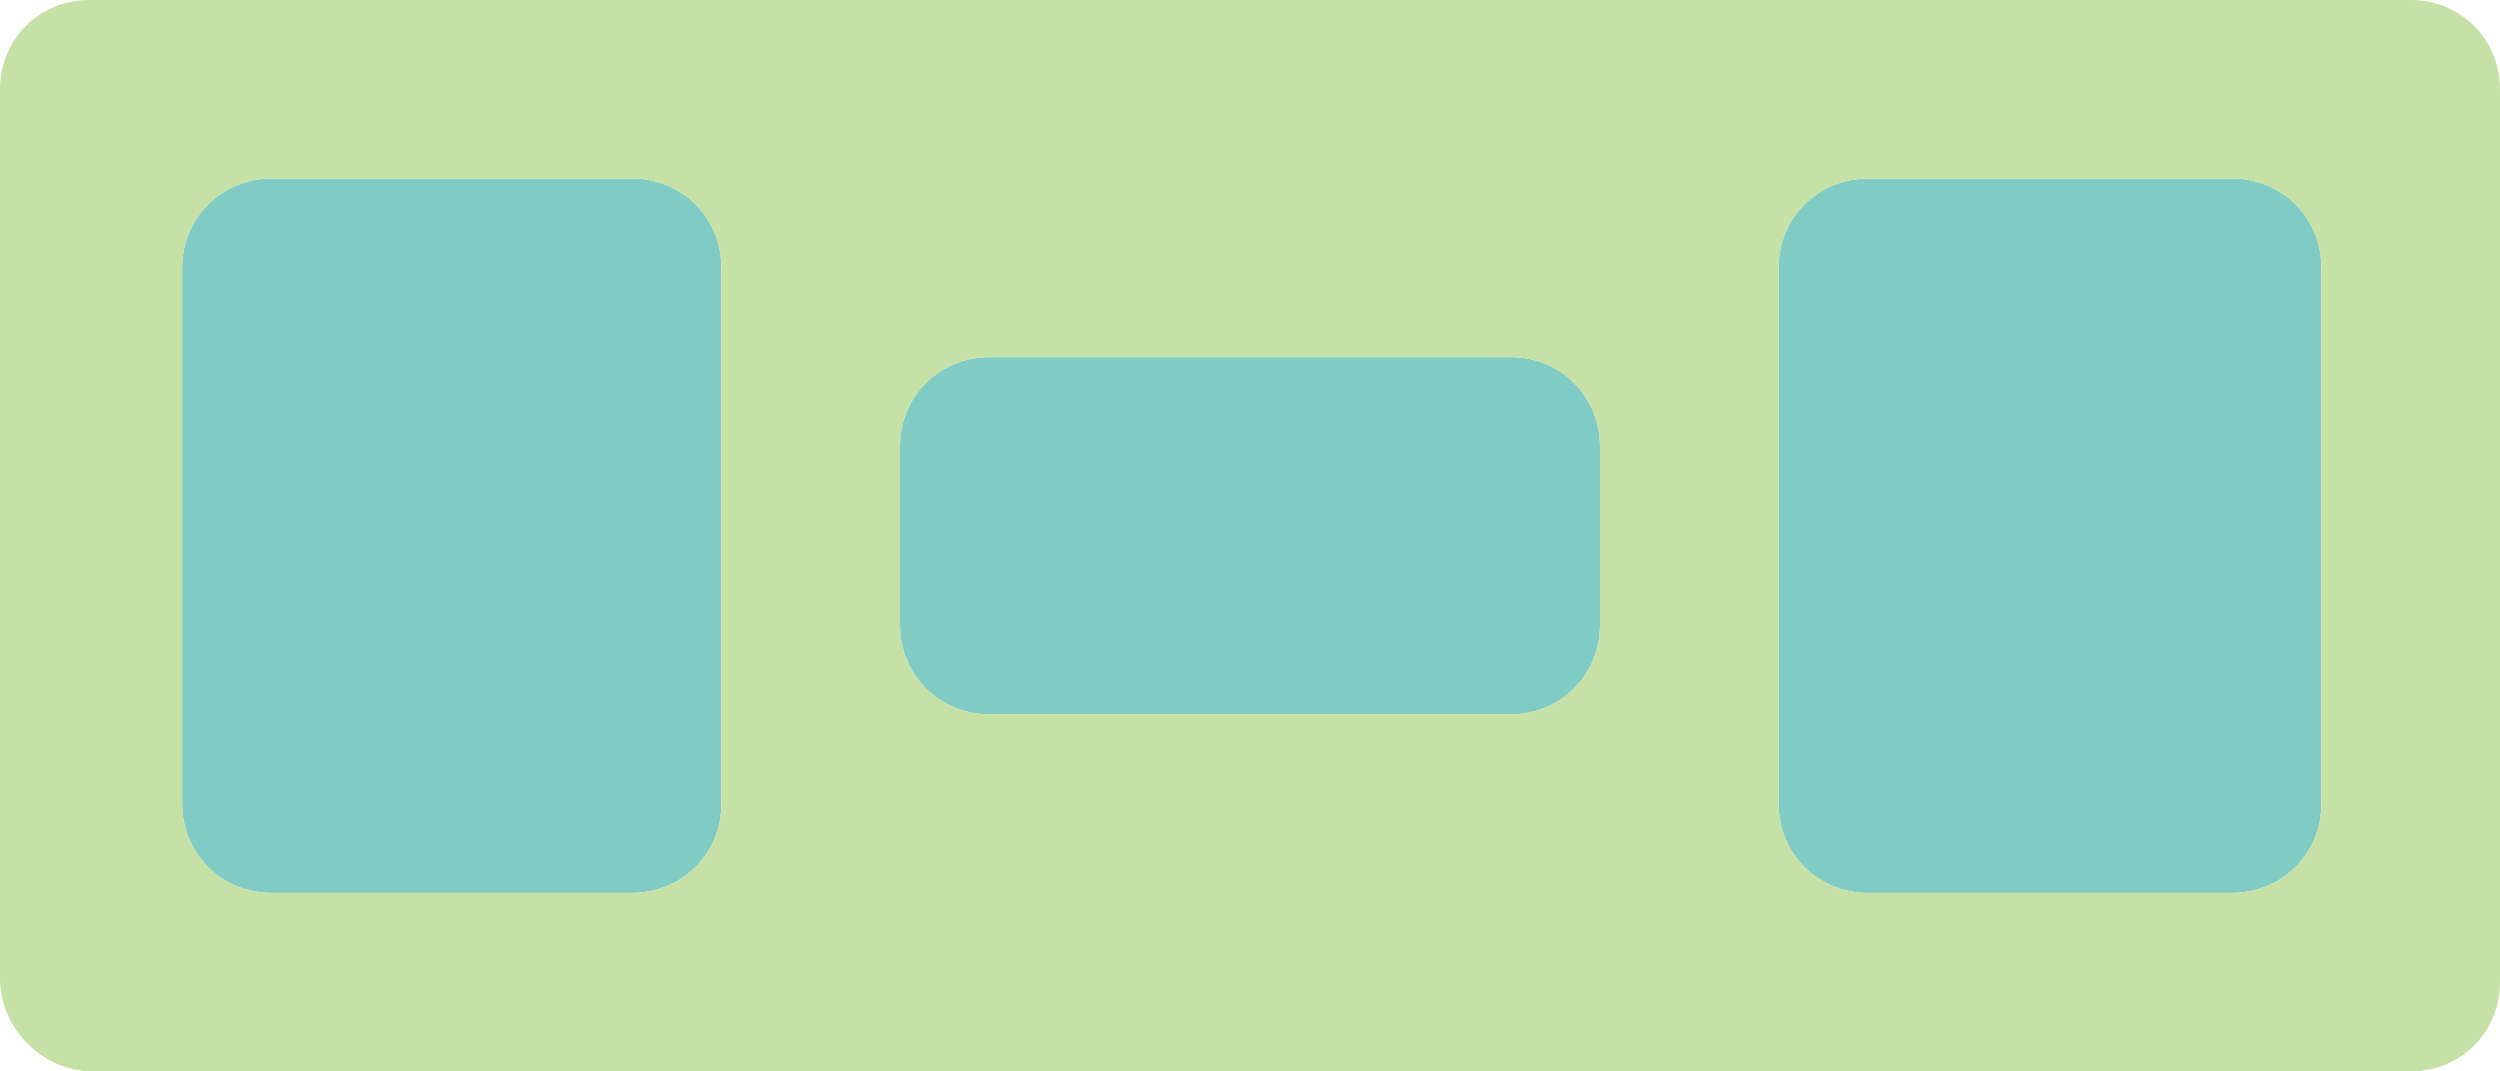 <?xml version="1.0" encoding="UTF-8" standalone="no"?>
<!-- Created with Inkscape (http://www.inkscape.org/) -->

<svg width="7mm" height="3mm" version="1.1" viewBox="0 0 7 3" xml:space="preserve" id="svg2"
   sodipodi:docname="Block_Code_Template_Operator_raw.svg" inkscape:version="1.4 (86a8ad7, 2024-10-11)"
   xmlns:inkscape="http://www.inkscape.org/namespaces/inkscape"
   xmlns:sodipodi="http://sodipodi.sourceforge.net/DTD/sodipodi-0.dtd" xmlns="http://www.w3.org/2000/svg"
   xmlns:svg="http://www.w3.org/2000/svg">
   <defs id="defs2">
      <inkscape:path-effect effect="fillet_chamfer" id="path-effect21" is_visible="true" lpeversion="1"
         nodesatellites_param="F,0,0,1,0,0,0,1 @ F,0,0,1,0,0,0,1 @ F,0,0,1,0,0,0,1 @ F,0,0,1,0,0,0,1 @ F,0,0,1,0,0,0,1 @ F,0,0,1,0,0,0,1 @ F,0,0,1,0,0,0,1 @ F,0,0,1,0,0,0,1 @ F,0,0,1,0,0,0,1"
         radius="0" unit="px" method="auto" mode="F" chamfer_steps="1" flexible="false" use_knot_distance="true"
         apply_no_radius="true" apply_with_radius="true" only_selected="false" hide_knots="false" />
      <inkscape:path-effect effect="fillet_chamfer" id="path-effect20" is_visible="true" lpeversion="1"
         nodesatellites_param="F,0,0,1,0,0,0,1 @ F,0,0,1,0,0,0,1 @ F,0,0,1,0,0,0,1 @ F,0,0,1,0,0,0,1 @ F,0,0,1,0,0,0,1 @ F,0,0,1,0,0,0,1 @ F,0,0,1,0,0,0,1 @ F,0,0,1,0,0,0,1 | F,0,0,1,0,0,0,1 @ F,0,0,1,0,0,0,1 @ F,0,0,1,0,0,0,1 @ F,0,0,1,0,0,0,1 @ F,0,0,1,0,0,0,1 @ F,0,0,1,0,0,0,1 @ F,0,0,1,0,0,0,1 @ F,0,0,1,0,0,0,1 | F,0,0,1,0,0,0,1 @ F,0,0,1,0,0,0,1 @ F,0,0,1,0,0,0,1 @ F,0,0,1,0,0,0,1 @ F,0,0,1,0,0,0,1 @ F,0,0,1,0,0,0,1 @ F,0,0,1,0,0,0,1 @ F,0,0,1,0,0,0,1 | F,0,0,1,0,0,0,1 @ F,0,0,1,0,0,0,1 @ F,0,0,1,0,0,0,1 @ F,0,0,1,0,0,0,1 @ F,0,0,1,0,0,0,1 @ F,0,0,1,0,0,0,1 @ F,0,0,1,0,0,0,1 @ F,0,0,1,0,0,0,1 @ F,0,0,1,0,0,0,1"
         radius="0" unit="px" method="auto" mode="F" chamfer_steps="1" flexible="false" use_knot_distance="true"
         apply_no_radius="true" apply_with_radius="true" only_selected="false" hide_knots="false" />
      <inkscape:path-effect effect="fillet_chamfer" id="path-effect18" is_visible="true" lpeversion="1"
         nodesatellites_param="F,0,0,1,0,0.25,0,1 @ F,0,0,1,0,0.25,0,1 @ F,0,0,1,0,0.25,0,1 @ F,0,0,1,0,0.25,0,1"
         radius="0" unit="px" method="auto" mode="F" chamfer_steps="1" flexible="false" use_knot_distance="true"
         apply_no_radius="true" apply_with_radius="true" only_selected="false" hide_knots="false" />
      <inkscape:path-effect effect="fillet_chamfer" id="path-effect17" is_visible="true" lpeversion="1"
         nodesatellites_param="F,0,0,1,0,0,0,1 @ F,0,0,1,0,0,0,1 @ F,0,0,1,0,0,0,1 @ F,0,1,1,0,0,0,1" radius="0"
         unit="px" method="auto" mode="F" chamfer_steps="1" flexible="false" use_knot_distance="true"
         apply_no_radius="true" apply_with_radius="true" only_selected="false" hide_knots="false" />
      <inkscape:path-effect effect="fillet_chamfer" id="path-effect16" is_visible="true" lpeversion="1"
         nodesatellites_param="F,0,0,1,0,0.25,0,1 @ F,0,0,1,0,0.25,0,1 @ F,0,0,1,0,0.25,0,1 @ F,0,0,1,0,0.25,0,1"
         radius="0" unit="px" method="auto" mode="F" chamfer_steps="1" flexible="false" use_knot_distance="true"
         apply_no_radius="true" apply_with_radius="true" only_selected="false" hide_knots="false" />
      <inkscape:path-effect effect="fillet_chamfer" id="path-effect15" is_visible="true" lpeversion="1"
         nodesatellites_param="F,0,0,1,0,0,0,1 @ F,0,0,1,0,0,0,1 @ F,0,0,1,0,0,0,1 @ F,0,0,1,0,0,0,1" radius="0"
         unit="px" method="auto" mode="F" chamfer_steps="1" flexible="false" use_knot_distance="true"
         apply_no_radius="true" apply_with_radius="true" only_selected="false" hide_knots="false" />
      <inkscape:path-effect effect="fillet_chamfer" id="path-effect14" is_visible="true" lpeversion="1"
         nodesatellites_param="F,0,0,1,0,0.254,0,1 @ F,0,0,1,0,0.26,0,1 @ F,0,0,1,0,0.25,0,1 @ F,0,0,1,0,0.25,0,1"
         radius="0" unit="px" method="auto" mode="F" chamfer_steps="1" flexible="false" use_knot_distance="true"
         apply_no_radius="true" apply_with_radius="true" only_selected="false" hide_knots="false" />
      <linearGradient id="swatch13" inkscape:swatch="solid">
         <stop style="stop-color:#000000;stop-opacity:0.25;" offset="0" id="stop13" />
      </linearGradient>
      <inkscape:path-effect effect="fillet_chamfer" id="path-effect13" is_visible="true" lpeversion="1"
         nodesatellites_param="F,0,0,1,0,0.25,0,1 @ F,0,0,1,0,0.25,0,1 @ F,0,0,1,0,0,0,1 @ F,0,0,1,0,0,0,1"
         radius="0" unit="px" method="auto" mode="F" chamfer_steps="1" flexible="false" use_knot_distance="true"
         apply_no_radius="true" apply_with_radius="true" only_selected="false" hide_knots="false" />
      <linearGradient id="swatch10" inkscape:swatch="solid">
         <stop style="stop-color:#000000;stop-opacity:1;" offset="0" id="stop10" />
      </linearGradient>











      <inkscape:path-effect effect="fillet_chamfer" id="path-effect18-5" is_visible="true" lpeversion="1"
         nodesatellites_param="F,0,0,1,0,0.25,0,1 @ F,0,0,1,0,0.25,0,1 @ F,0,0,1,0,0.25,0,1 @ F,0,0,1,0,0.25,0,1"
         radius="0" unit="px" method="auto" mode="F" chamfer_steps="1" flexible="false" use_knot_distance="true"
         apply_no_radius="true" apply_with_radius="true" only_selected="false" hide_knots="false" />





   </defs>
   <sodipodi:namedview id="namedview2" pagecolor="#ffffff" bordercolor="#000000" borderopacity="0.25"
      inkscape:showpageshadow="true" inkscape:pageopacity="0.0" inkscape:pagecheckerboard="false"
      inkscape:deskcolor="#d1d1d1" inkscape:document-units="mm" inkscape:zoom="11.313709" inkscape:cx="2.8284271"
      inkscape:cy="8.4410872" inkscape:window-width="1587" inkscape:window-height="1045" inkscape:window-x="798"
      inkscape:window-y="153" inkscape:window-maximized="0" inkscape:current-layer="svg2" inkscape:clip-to-page="true"
      borderlayer="true" />

   <g transform="translate(-51.31,-97.66)" id="operator">

      <g id="blocks">
         <path
            d="m 56.54,98.16 c -0.14,0 -0.25,0.11 -0.25,0.25 v 1.5 c 0,0.14 0.11,0.25 0.25,0.25 h 1.02 c 0.14,0 0.25,-0.11 0.25,-0.25 v -1.5 c 0,-0.14 -0.11,-0.25 -0.25,-0.25 z"
            style="fill:#80cbc4;fill-opacity:1;stroke-width:1.029" id="right-block" />
         <path
            d="m 54.08,98.66 c -0.14,0 -0.25,0.11 -0.25,0.25 v 0.5 c 0,0.14 0.11,0.25 0.25,0.25 h 1.46 c 0.14,0 0.25,-0.11 0.25,-0.25 v -0.5 c 0,-0.14 -0.11,-0.25 -0.25,-0.25 z"
            style="fill:#80cbc4;fill-opacity:1;stroke-width:1.029" id="center-block" />
         <path
            d="m 52.07,98.16 c -0.14,0 -0.25,0.11 -0.25,0.25 v 1.5 c 0,0.14 0.11,0.25 0.25,0.25 h 1.01 c 0.14,0 0.25,-0.11 0.25,-0.25 v -1.5 c 0,-0.14 -0.11,-0.25 -0.25,-0.25 z"
            style="fill:#80cbc4;fill-opacity:1;stroke-width:1.029" id="left-block" inkscape:label="left-block" />
      </g>


      <path id="operator-block" style="fill:#c6e1a6;stroke-width:1.029"
         d="m 51.56,97.66 c -0.14,0 -0.25,0.11 -0.25,0.25 v 2.49 c 0,0.14 0.12,0.26 0.26,0.26 h 6.49 c 0.14,0 0.25,-0.11 0.25,-0.25 v -2.5 c 0,-0.14 -0.11,-0.25 -0.25,-0.25 z m 0.51,0.5 h 1.01 c 0.14,0 0.25,0.11 0.25,0.25 v 1.5 c 0,0.14 -0.11,0.25 -0.25,0.25 h -1.01 c -0.14,0 -0.25,-0.11 -0.25,-0.25 v -1.5 c 0,-0.14 0.11,-0.25 0.25,-0.25 z m 4.47,0 h 1.02 c 0.14,0 0.25,0.11 0.25,0.25 v 1.5 c 0,0.14 -0.11,0.25 -0.25,0.25 h -1.02 c -0.14,0 -0.25,-0.11 -0.25,-0.25 v -1.5 c 0,-0.14 0.11,-0.25 0.25,-0.25 z m -2.46,0.5 h 1.46 c 0.14,0 0.25,0.11 0.25,0.25 v 0.5 c 0,0.14 -0.11,0.25 -0.25,0.25 h -1.46 c -0.14,0 -0.25,-0.11 -0.25,-0.25 v -0.5 c 0,-0.14 0.11,-0.25 0.25,-0.25 z" />
   </g>
</svg>